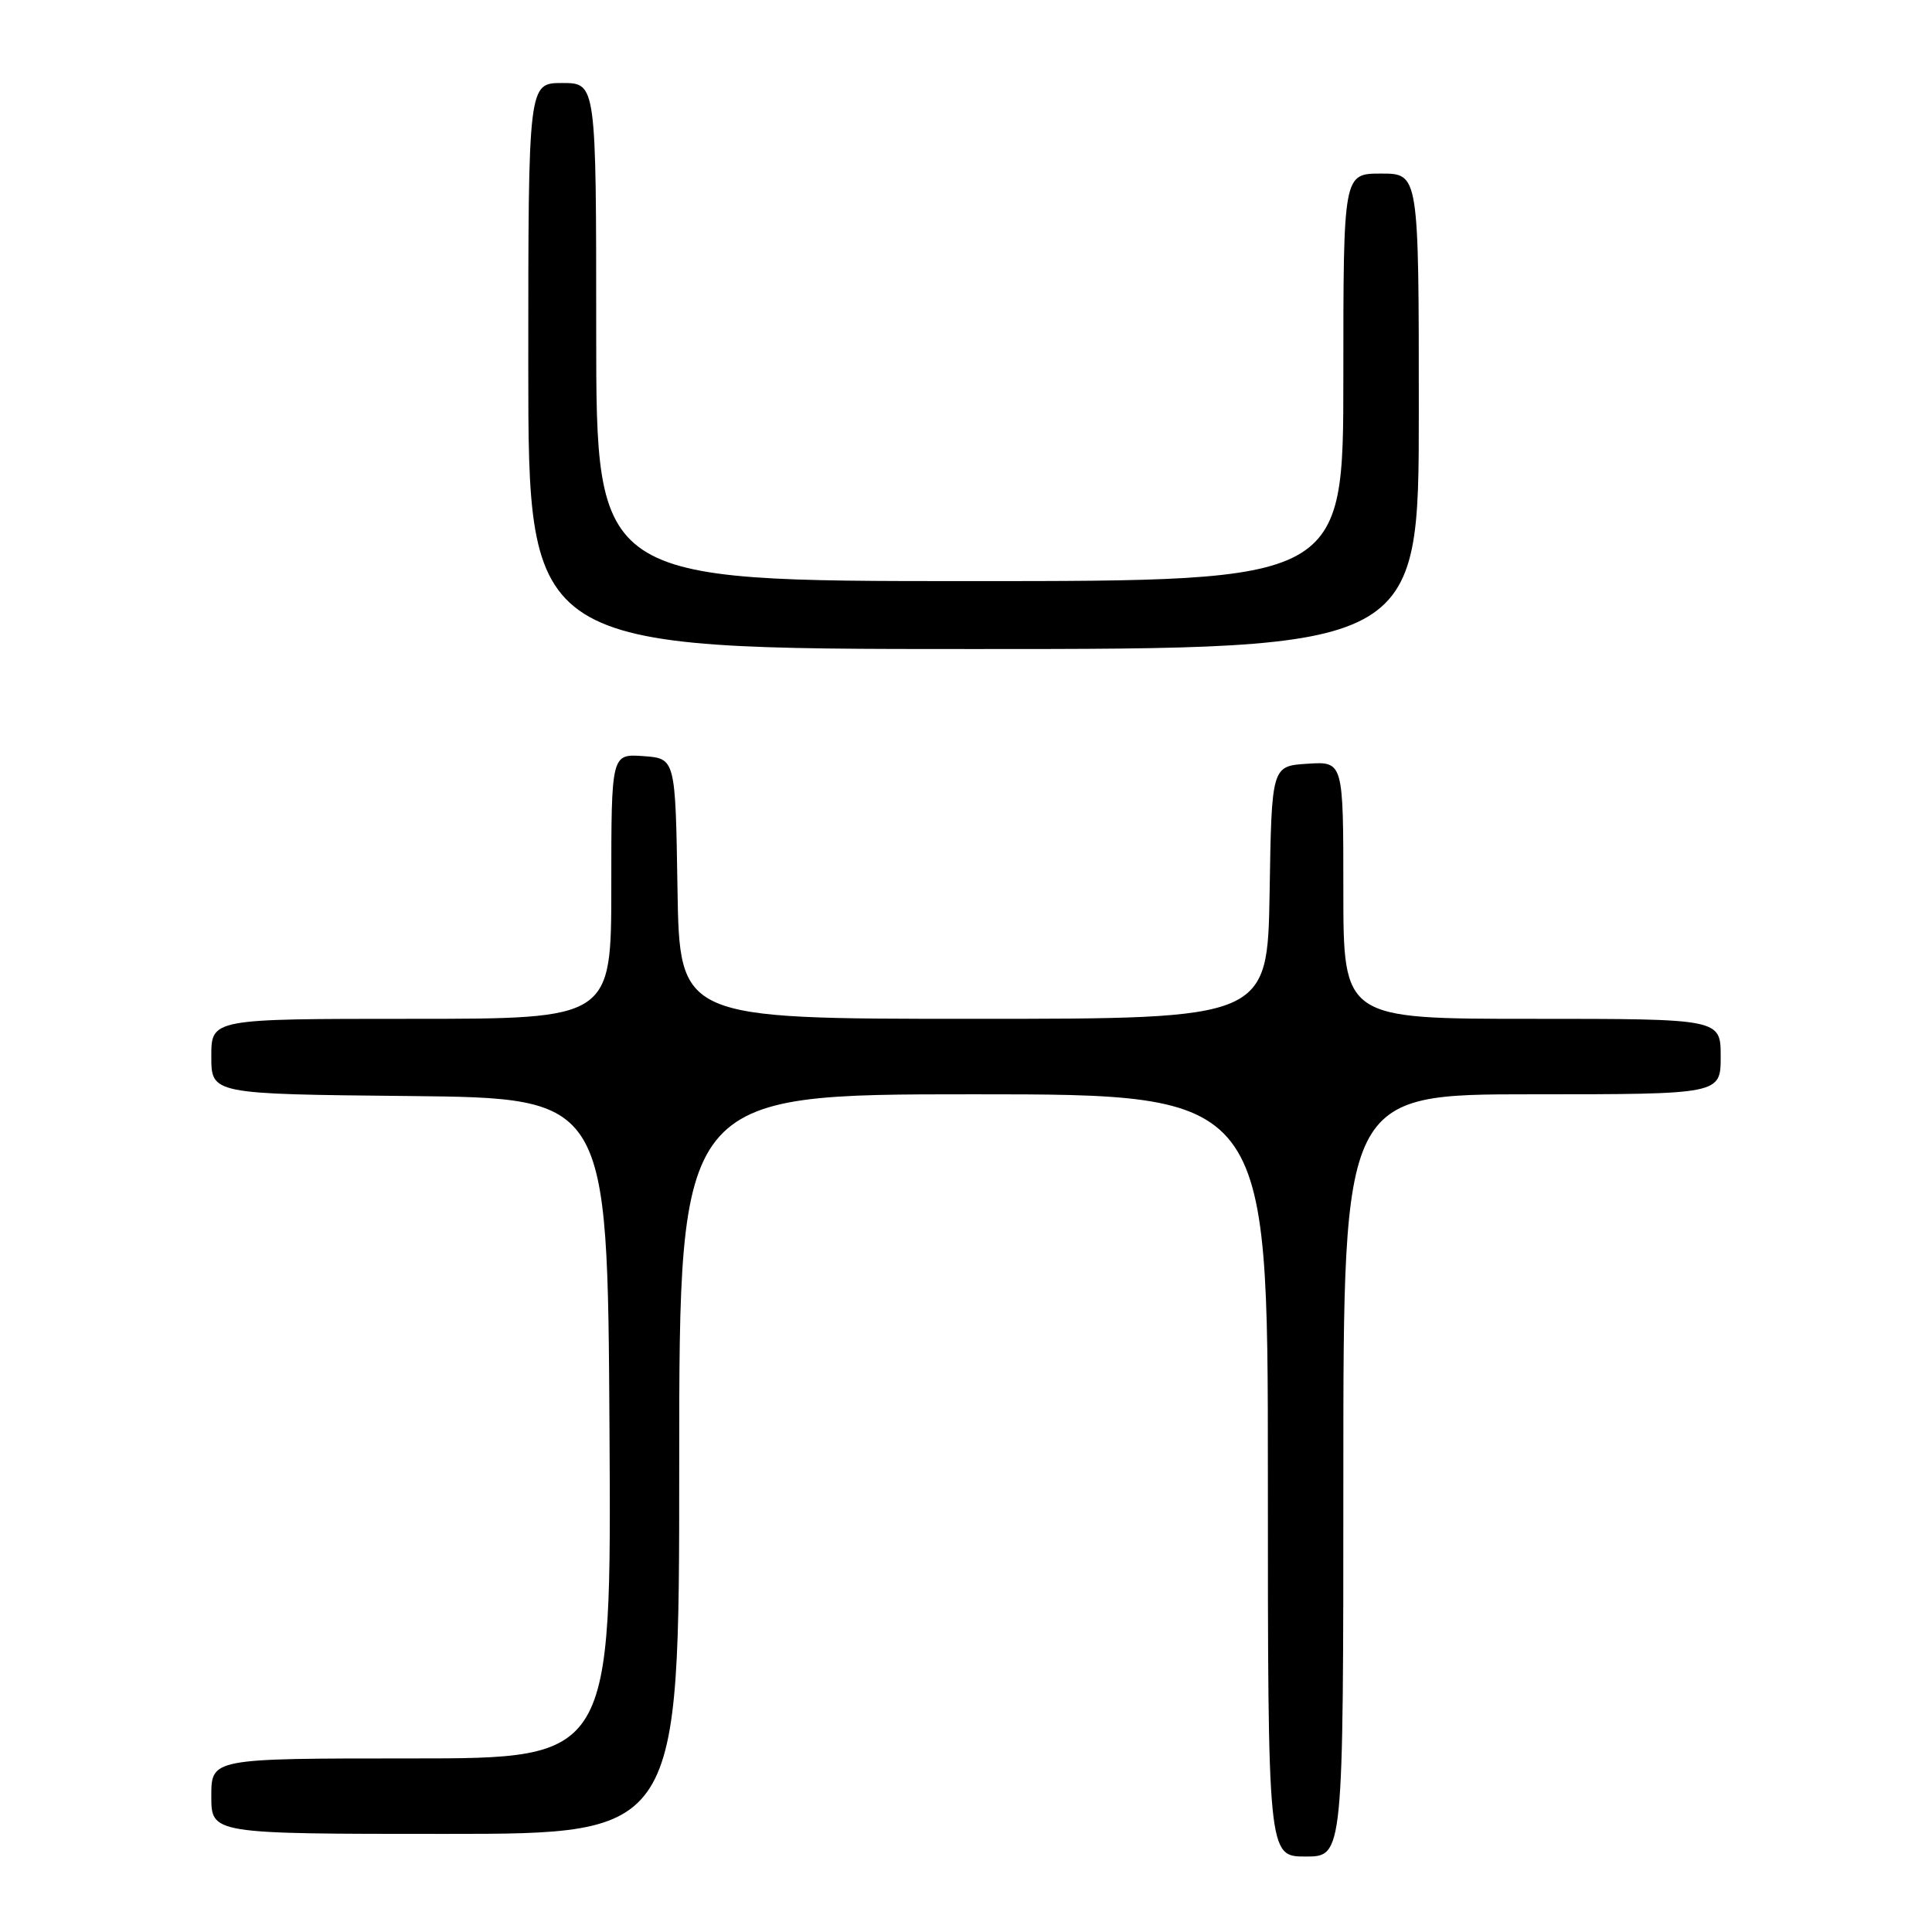 <?xml version="1.0" encoding="UTF-8" standalone="no"?>
<!DOCTYPE svg PUBLIC "-//W3C//DTD SVG 1.1//EN" "http://www.w3.org/Graphics/SVG/1.1/DTD/svg11.dtd" >
<svg xmlns="http://www.w3.org/2000/svg" xmlns:xlink="http://www.w3.org/1999/xlink" version="1.1" viewBox="0 0 256 256">
 <g >
 <path fill="currentColor"
d=" M 178.00 195.50 C 178.00 145.00 178.00 145.00 203.00 145.00 C 228.00 145.00 228.00 145.00 228.00 140.00 C 228.00 135.00 228.00 135.00 203.00 135.00 C 178.00 135.00 178.00 135.00 178.00 117.95 C 178.00 100.89 178.00 100.89 173.25 101.20 C 168.50 101.50 168.50 101.50 168.23 118.25 C 167.95 135.00 167.95 135.00 129.00 135.00 C 90.05 135.00 90.05 135.00 89.77 117.75 C 89.50 100.50 89.50 100.50 85.25 100.19 C 81.00 99.89 81.00 99.89 81.00 117.44 C 81.00 135.00 81.00 135.00 54.50 135.00 C 28.00 135.00 28.00 135.00 28.00 139.98 C 28.00 144.97 28.00 144.97 54.25 145.23 C 80.50 145.50 80.50 145.50 80.76 189.25 C 81.02 233.00 81.02 233.00 54.51 233.00 C 28.00 233.00 28.00 233.00 28.00 238.00 C 28.00 243.00 28.00 243.00 59.00 243.00 C 90.00 243.00 90.00 243.00 90.00 194.00 C 90.00 145.00 90.00 145.00 129.00 145.00 C 168.00 145.00 168.00 145.00 168.00 195.50 C 168.00 246.00 168.00 246.00 173.00 246.00 C 178.00 246.00 178.00 246.00 178.00 195.50 Z  M 188.00 54.50 C 188.00 23.00 188.00 23.00 183.00 23.00 C 178.00 23.00 178.00 23.00 178.00 50.00 C 178.00 77.00 178.00 77.00 128.50 77.00 C 79.00 77.00 79.00 77.00 79.00 44.00 C 79.00 11.00 79.00 11.00 74.50 11.00 C 70.00 11.00 70.00 11.00 70.00 48.50 C 70.00 86.00 70.00 86.00 129.00 86.00 C 188.00 86.00 188.00 86.00 188.00 54.50 Z "/>
</g>
</svg>